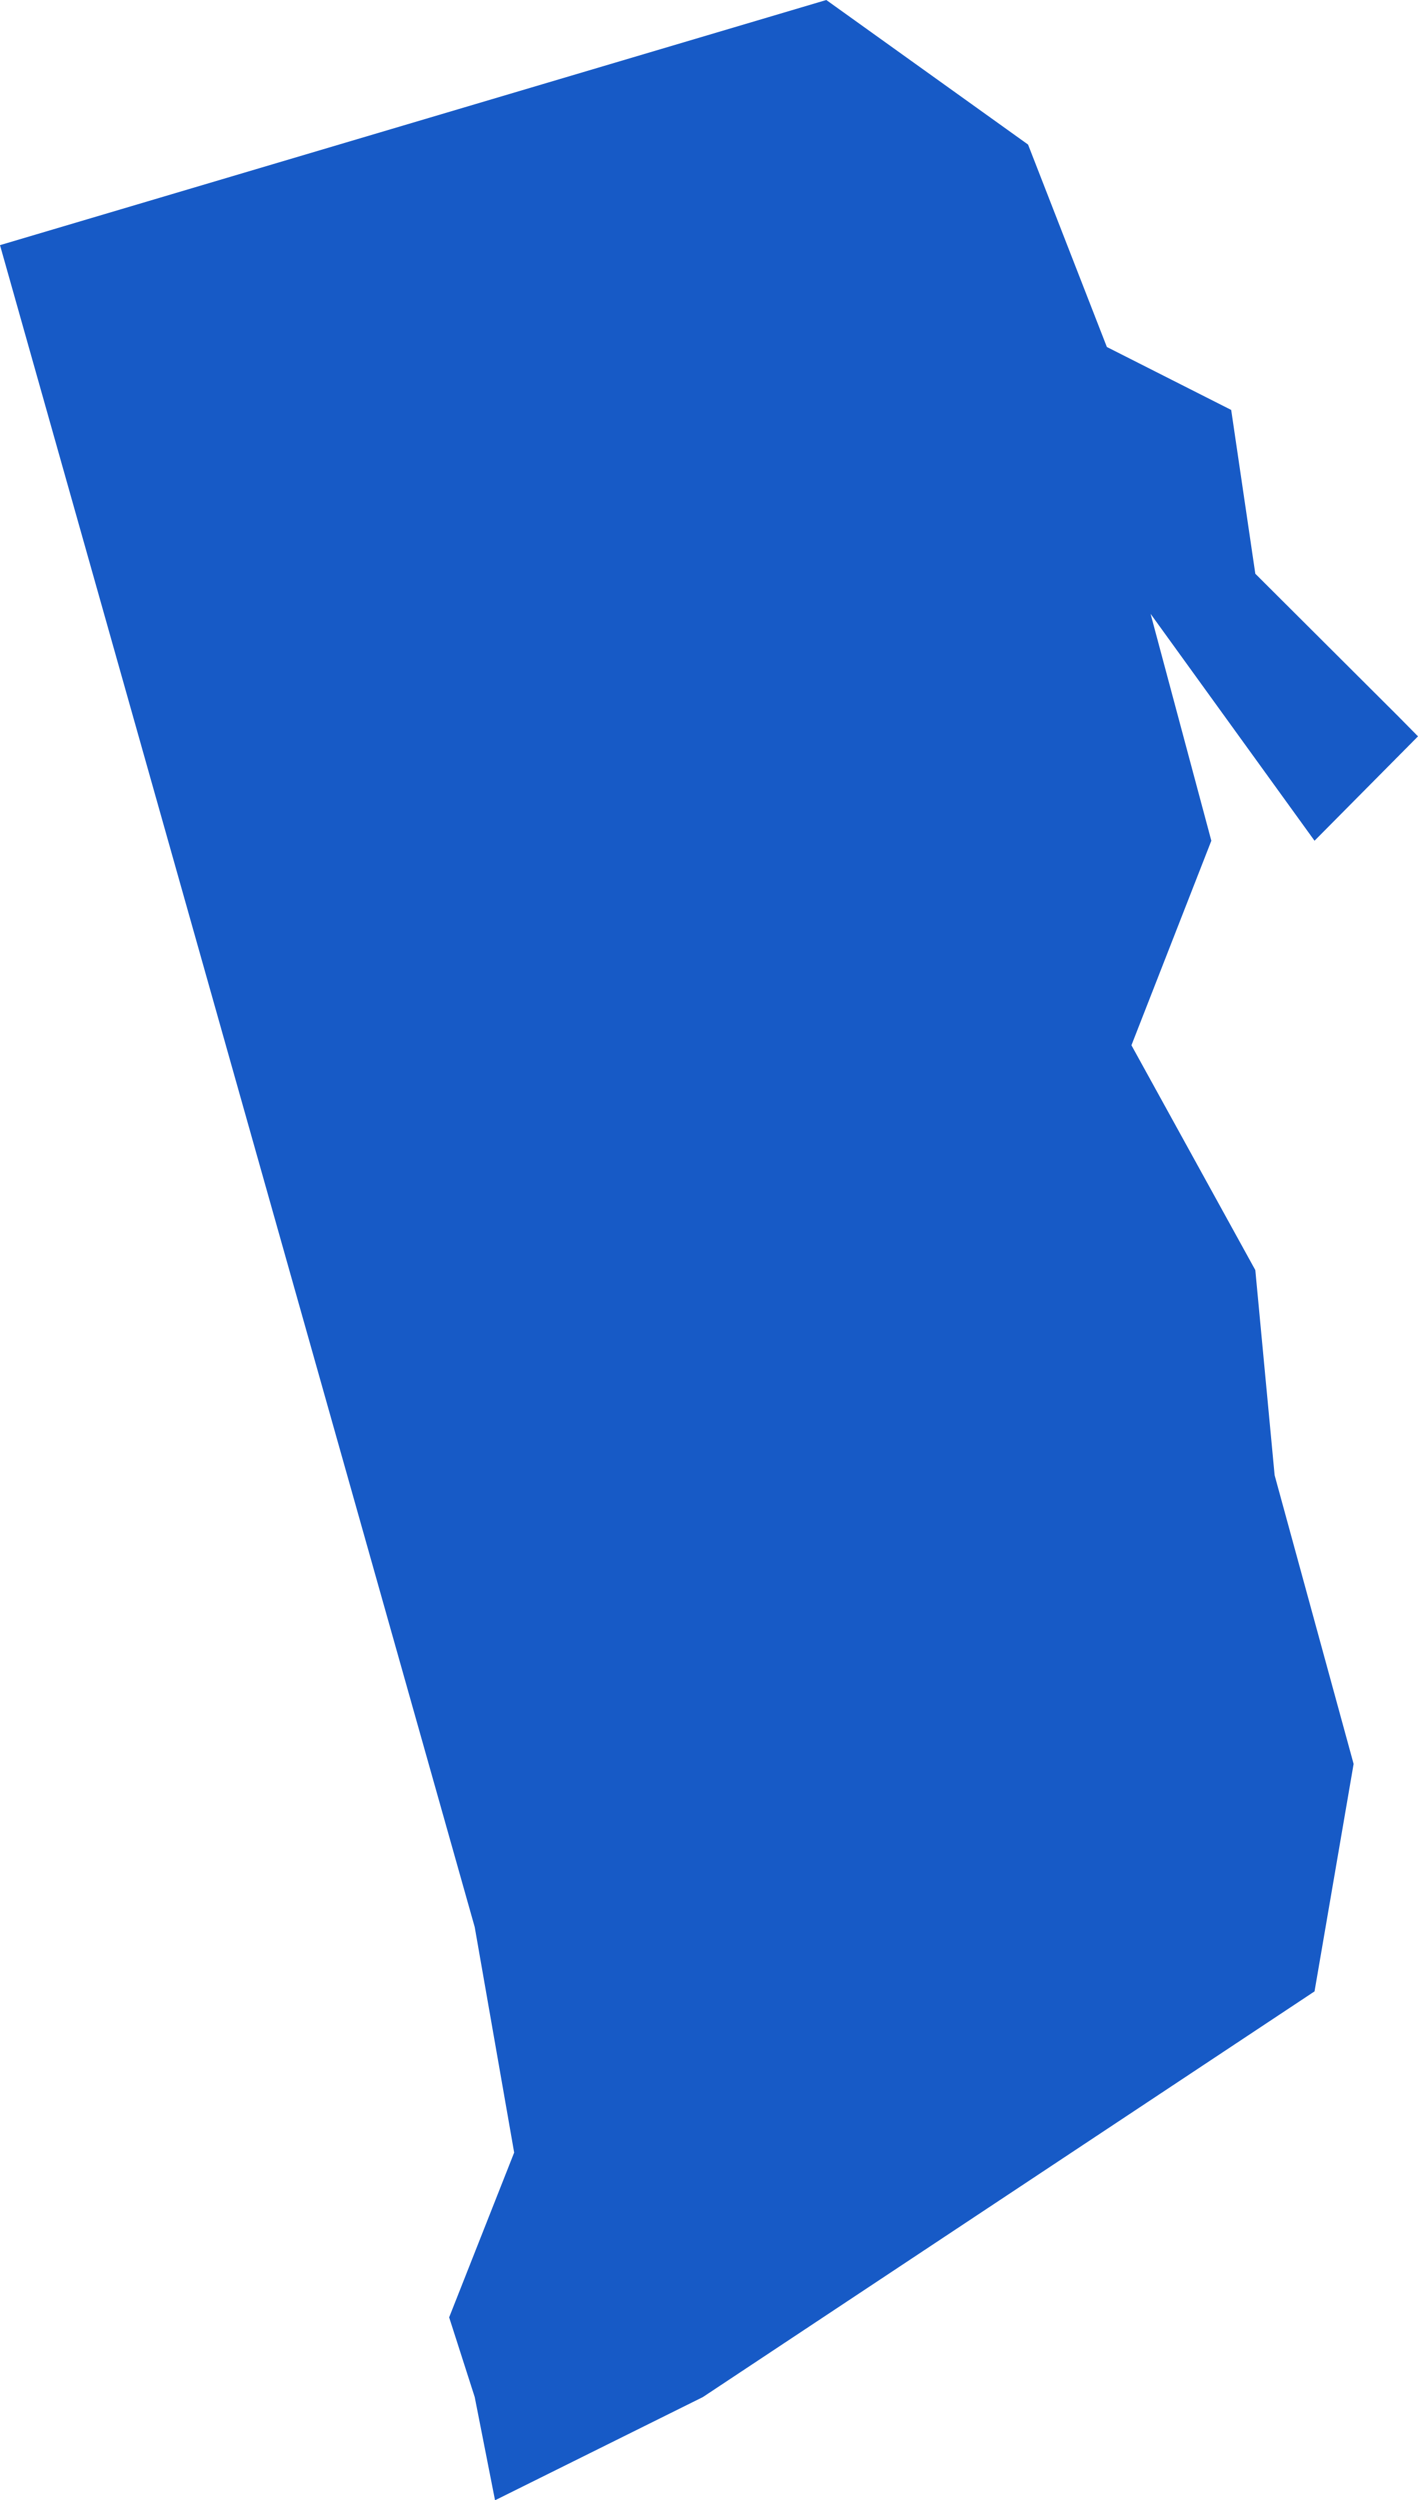<?xml version="1.0" encoding="utf-8"?>
<!-- Generator: Adobe Illustrator 15.0.0, SVG Export Plug-In . SVG Version: 6.00 Build 0)  -->
<!DOCTYPE svg PUBLIC "-//W3C//DTD SVG 1.1//EN" "http://www.w3.org/Graphics/SVG/1.1/DTD/svg11.dtd">
<svg version="1.1" id="Layer_1" xmlns="http://www.w3.org/2000/svg" xmlns:xlink="http://www.w3.org/1999/xlink" x="0px" y="0px"
	 width="15.637px" height="27.568px" viewBox="0 0 15.637 27.568" enable-background="new 0 0 15.637 27.568" xml:space="preserve">
<polygon id="_x31_5_rhodeisland" fill="#175AC6" points="9.112,0 0,2.703 5.235,21.248 5.67,23.734 4.953,25.551 5.235,26.43 
	5.459,27.568 7.751,26.43 14.496,21.957 14.927,19.449 14.056,16.266 13.843,14.004 12.477,11.525 13.358,9.27 12.688,6.768 
	14.496,9.27 15.637,8.119 15.419,7.898 13.843,6.326 13.577,4.52 12.206,3.826 11.337,1.594 "/>
</svg>
